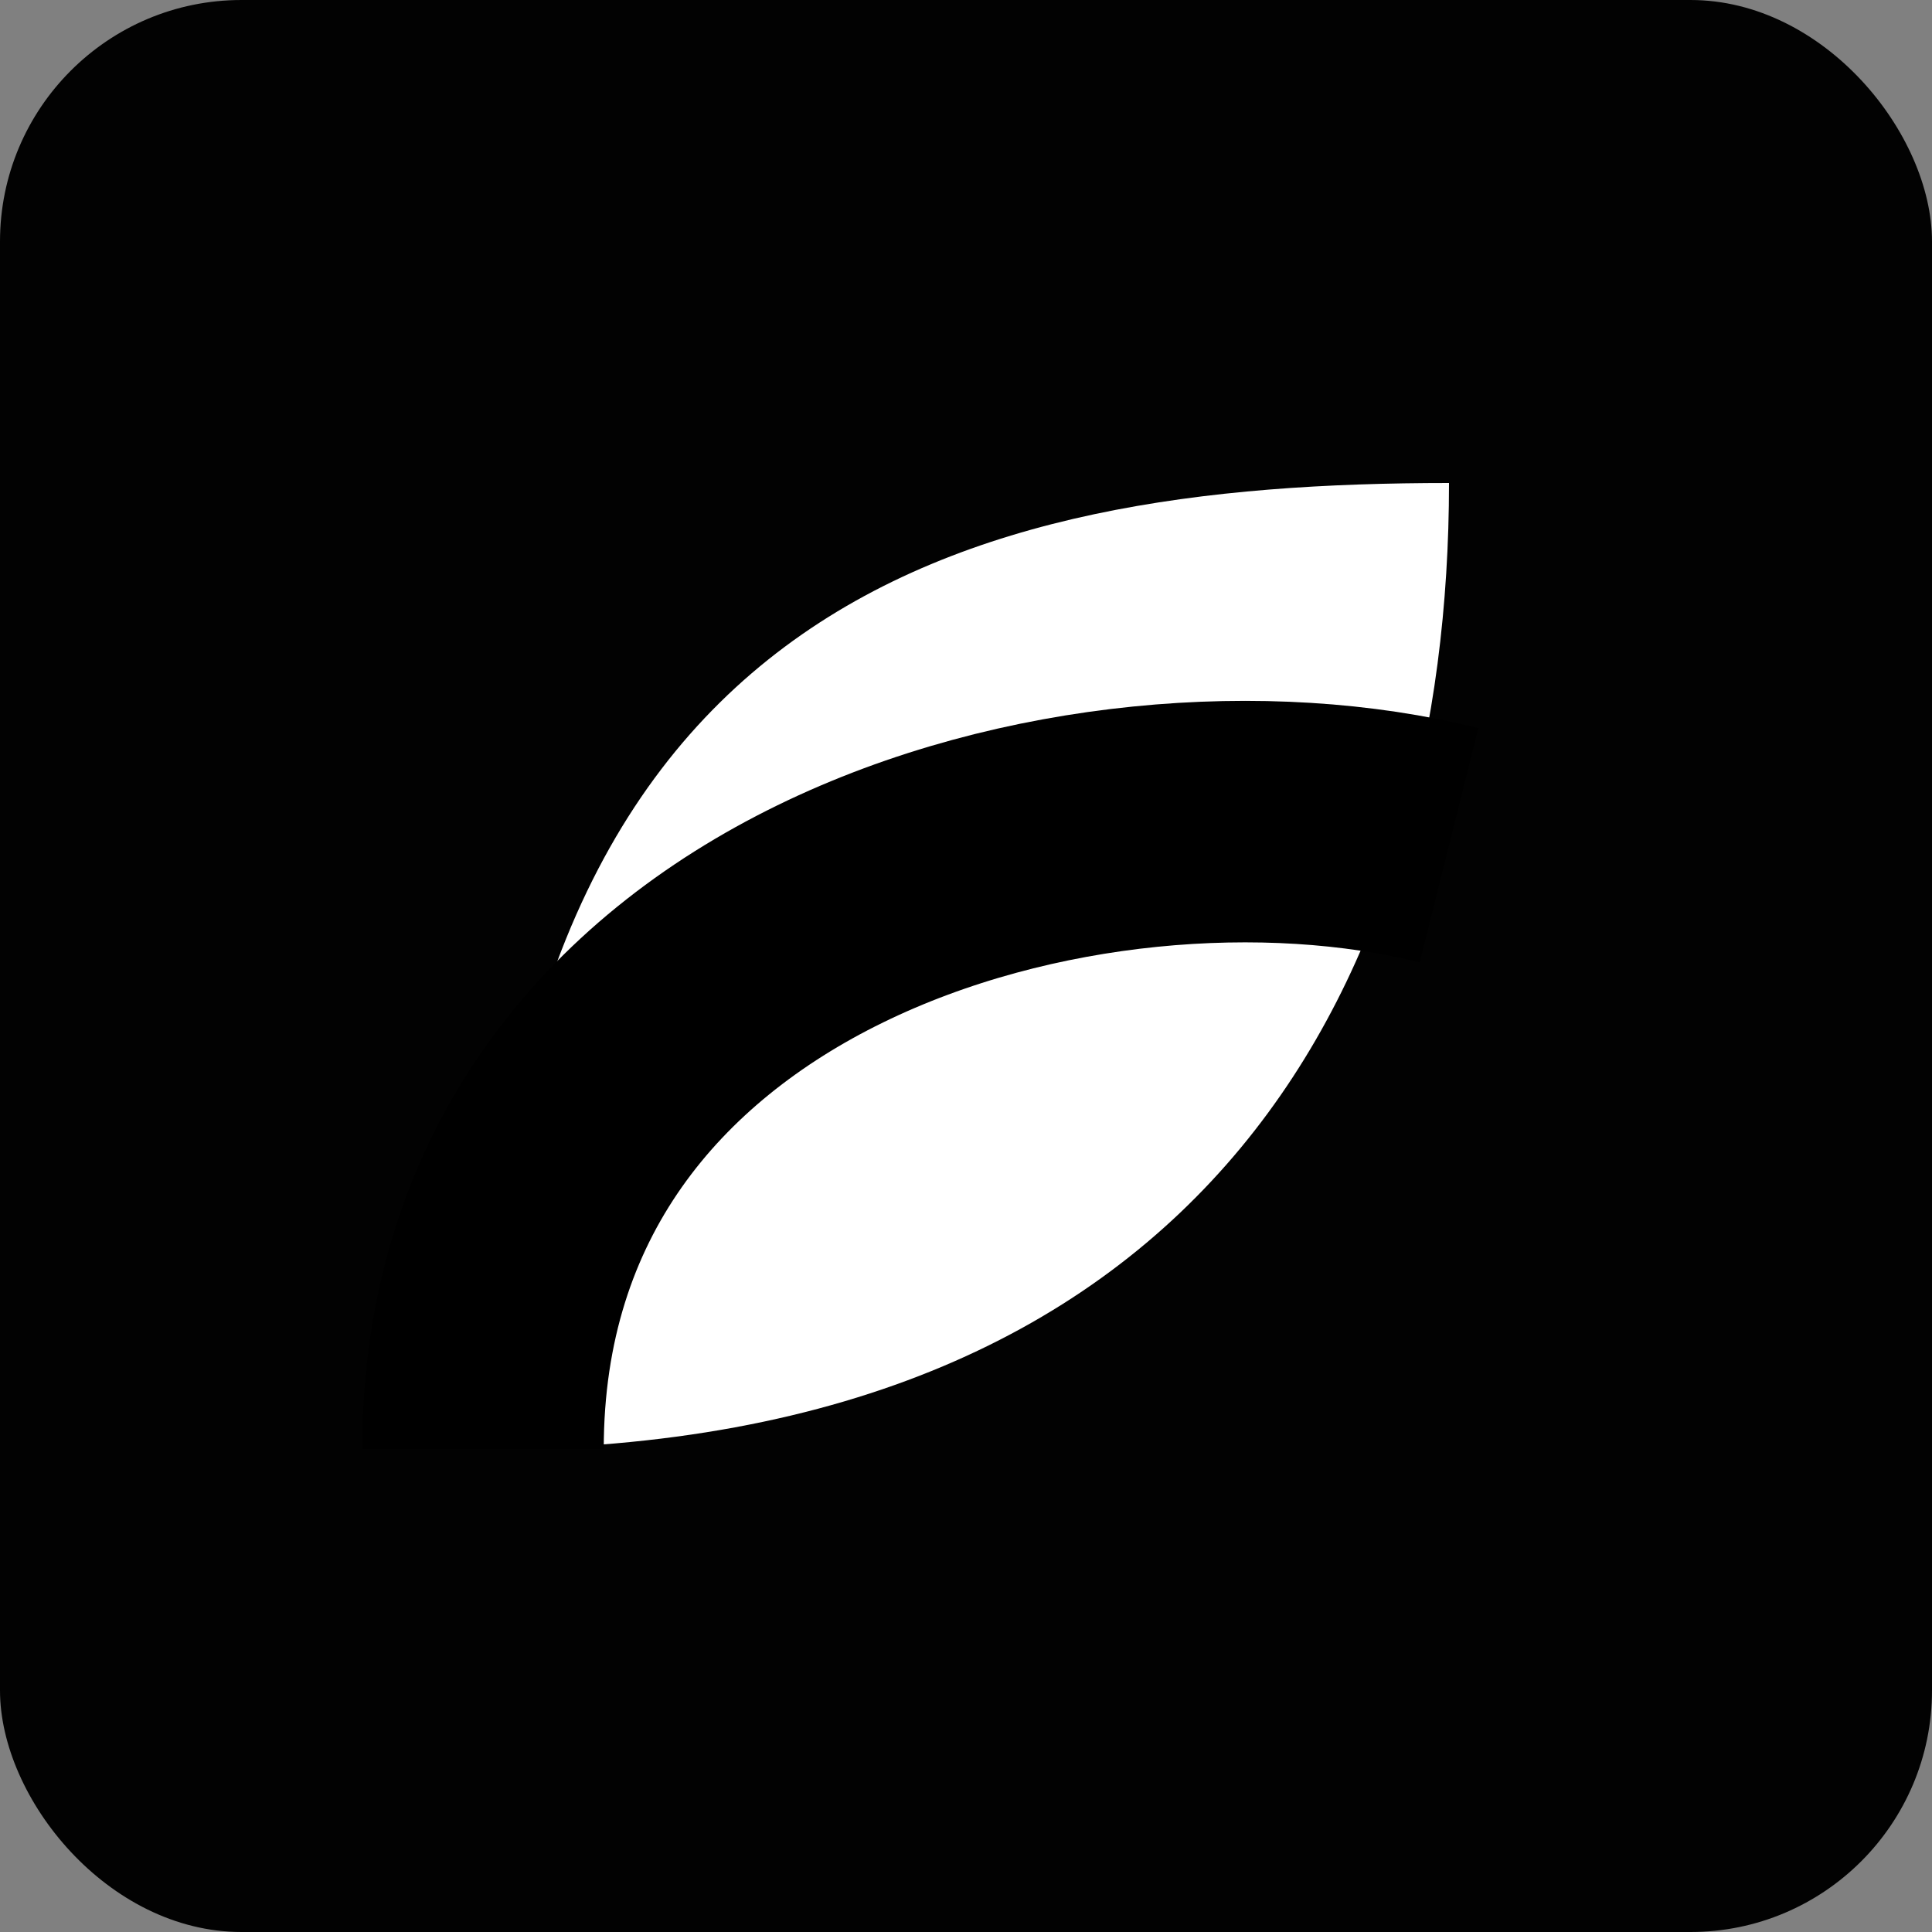 <svg width="32" height="32" viewBox="0 0 32 32" fill="none" xmlns="http://www.w3.org/2000/svg">
<rect x="0" y="0" width="32" height="32" fill="#808080" stroke="none"/>
<rect width="32" height="32" rx="4" fill="#020202"/>
<path d="M8 24C8 9.898 16 8 24 8C24 16.027 20.138 24 8 24Z" fill="white"/>
<path d="M8 24C8 15.2 18 12.5 24 14" stroke="black" stroke-width="4"/>
</svg>
